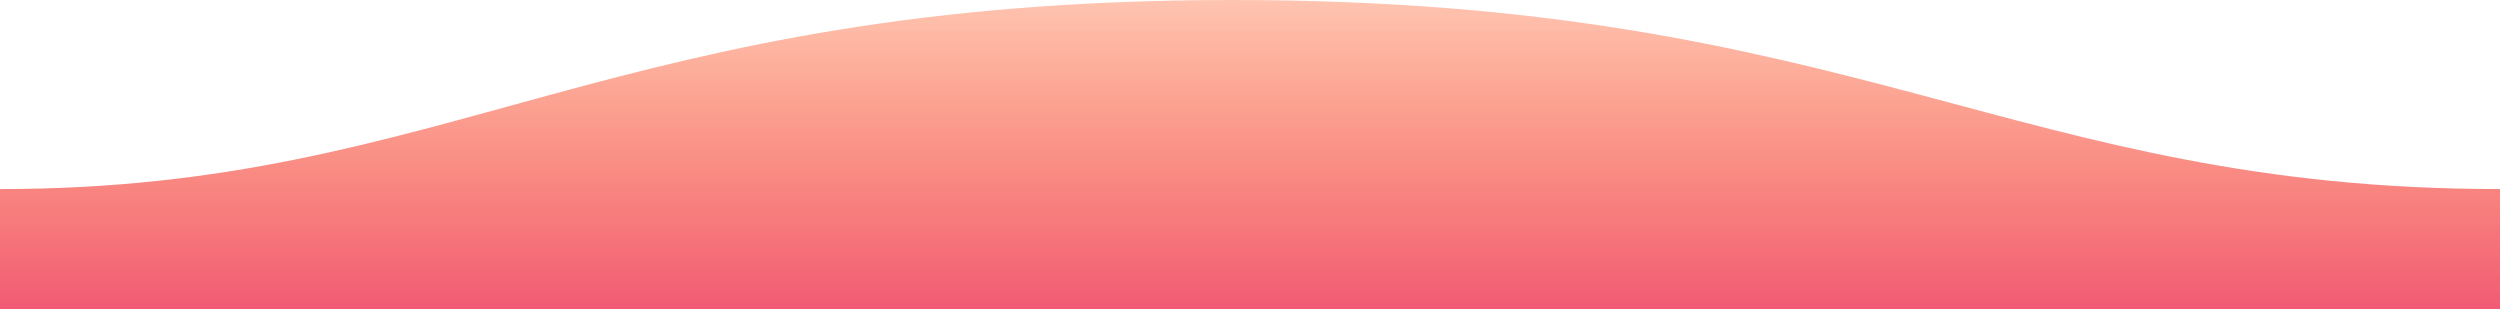 <svg xmlns="http://www.w3.org/2000/svg" viewBox="0 0 1600 198">
  <defs>
    <linearGradient id="a" x1="50%" x2="50%" y1="-11%" y2="100%">
      <stop offset="0%" stop-color="#ff6021" stop-opacity=".3"/>
      <stop offset="100%" stop-color="#f15b74"/>
    </linearGradient>
  </defs>
  <path fill="url(#a)" fill-rule="evenodd" d="M0 121C311 121 410 0 811 0c400 0 500 121 789 121v77H0v-77z" transform="matrix(-1 0 0 1 1600 0)"/>
</svg>